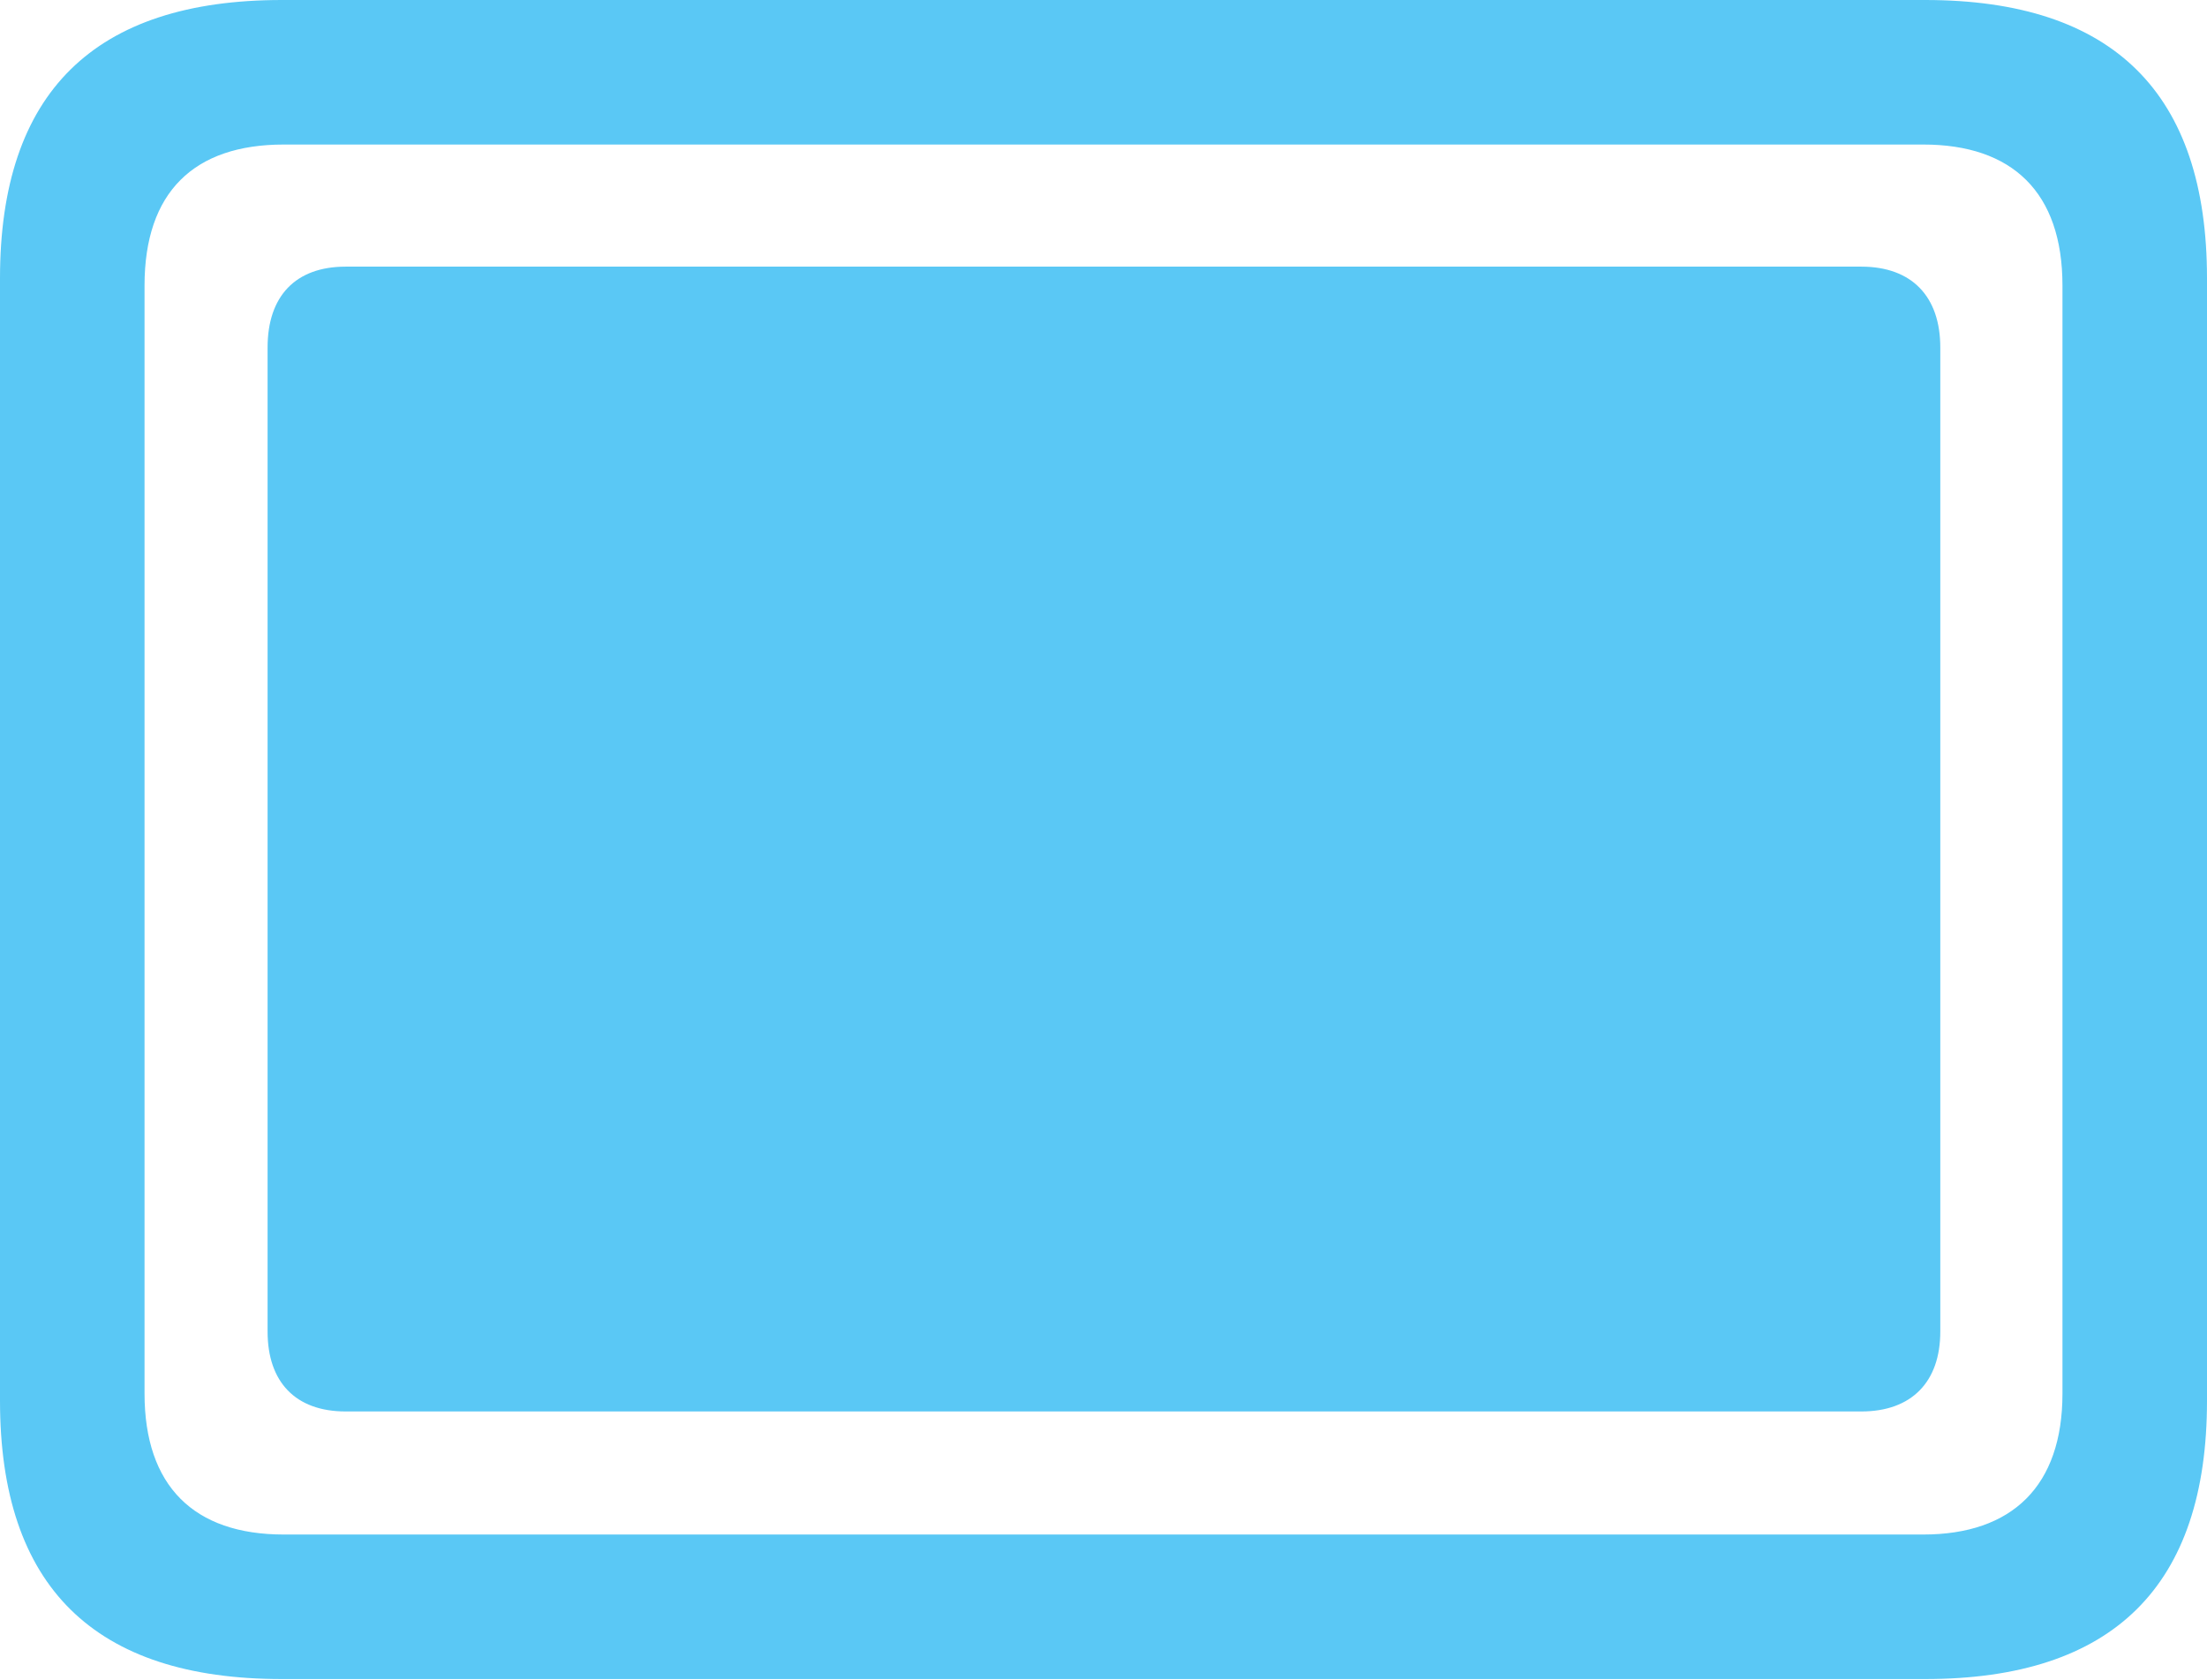 <?xml version="1.0" encoding="UTF-8"?>
<!--Generator: Apple Native CoreSVG 175.5-->
<!DOCTYPE svg
PUBLIC "-//W3C//DTD SVG 1.1//EN"
       "http://www.w3.org/Graphics/SVG/1.1/DTD/svg11.dtd">
<svg version="1.1" xmlns="http://www.w3.org/2000/svg" xmlns:xlink="http://www.w3.org/1999/xlink" width="30.005" height="22.839">
 <g>
  <rect height="22.839" opacity="0" width="30.005" x="0" y="0"/>
  <path d="M3.833 22.827L26.172 22.827C28.735 22.827 30.005 21.558 30.005 19.043L30.005 3.784C30.005 1.27 28.735 0 26.172 0L3.833 0C1.282 0 0 1.257 0 3.784L0 19.043C0 21.57 1.282 22.827 3.833 22.827ZM3.857 20.862C2.637 20.862 1.965 20.203 1.965 18.945L1.965 3.882C1.965 2.612 2.637 1.965 3.857 1.965L26.148 1.965C27.356 1.965 28.04 2.612 28.04 3.882L28.04 18.945C28.04 20.203 27.356 20.862 26.148 20.862ZM4.7 19.189L25.305 19.189C25.989 19.189 26.379 18.787 26.379 18.103L26.379 4.724C26.379 4.028 25.989 3.625 25.305 3.625L4.7 3.625C4.016 3.625 3.638 4.028 3.638 4.724L3.638 18.103C3.638 18.787 4.016 19.189 4.7 19.189Z" fill="#5ac8f5"/>
 </g>
</svg>
